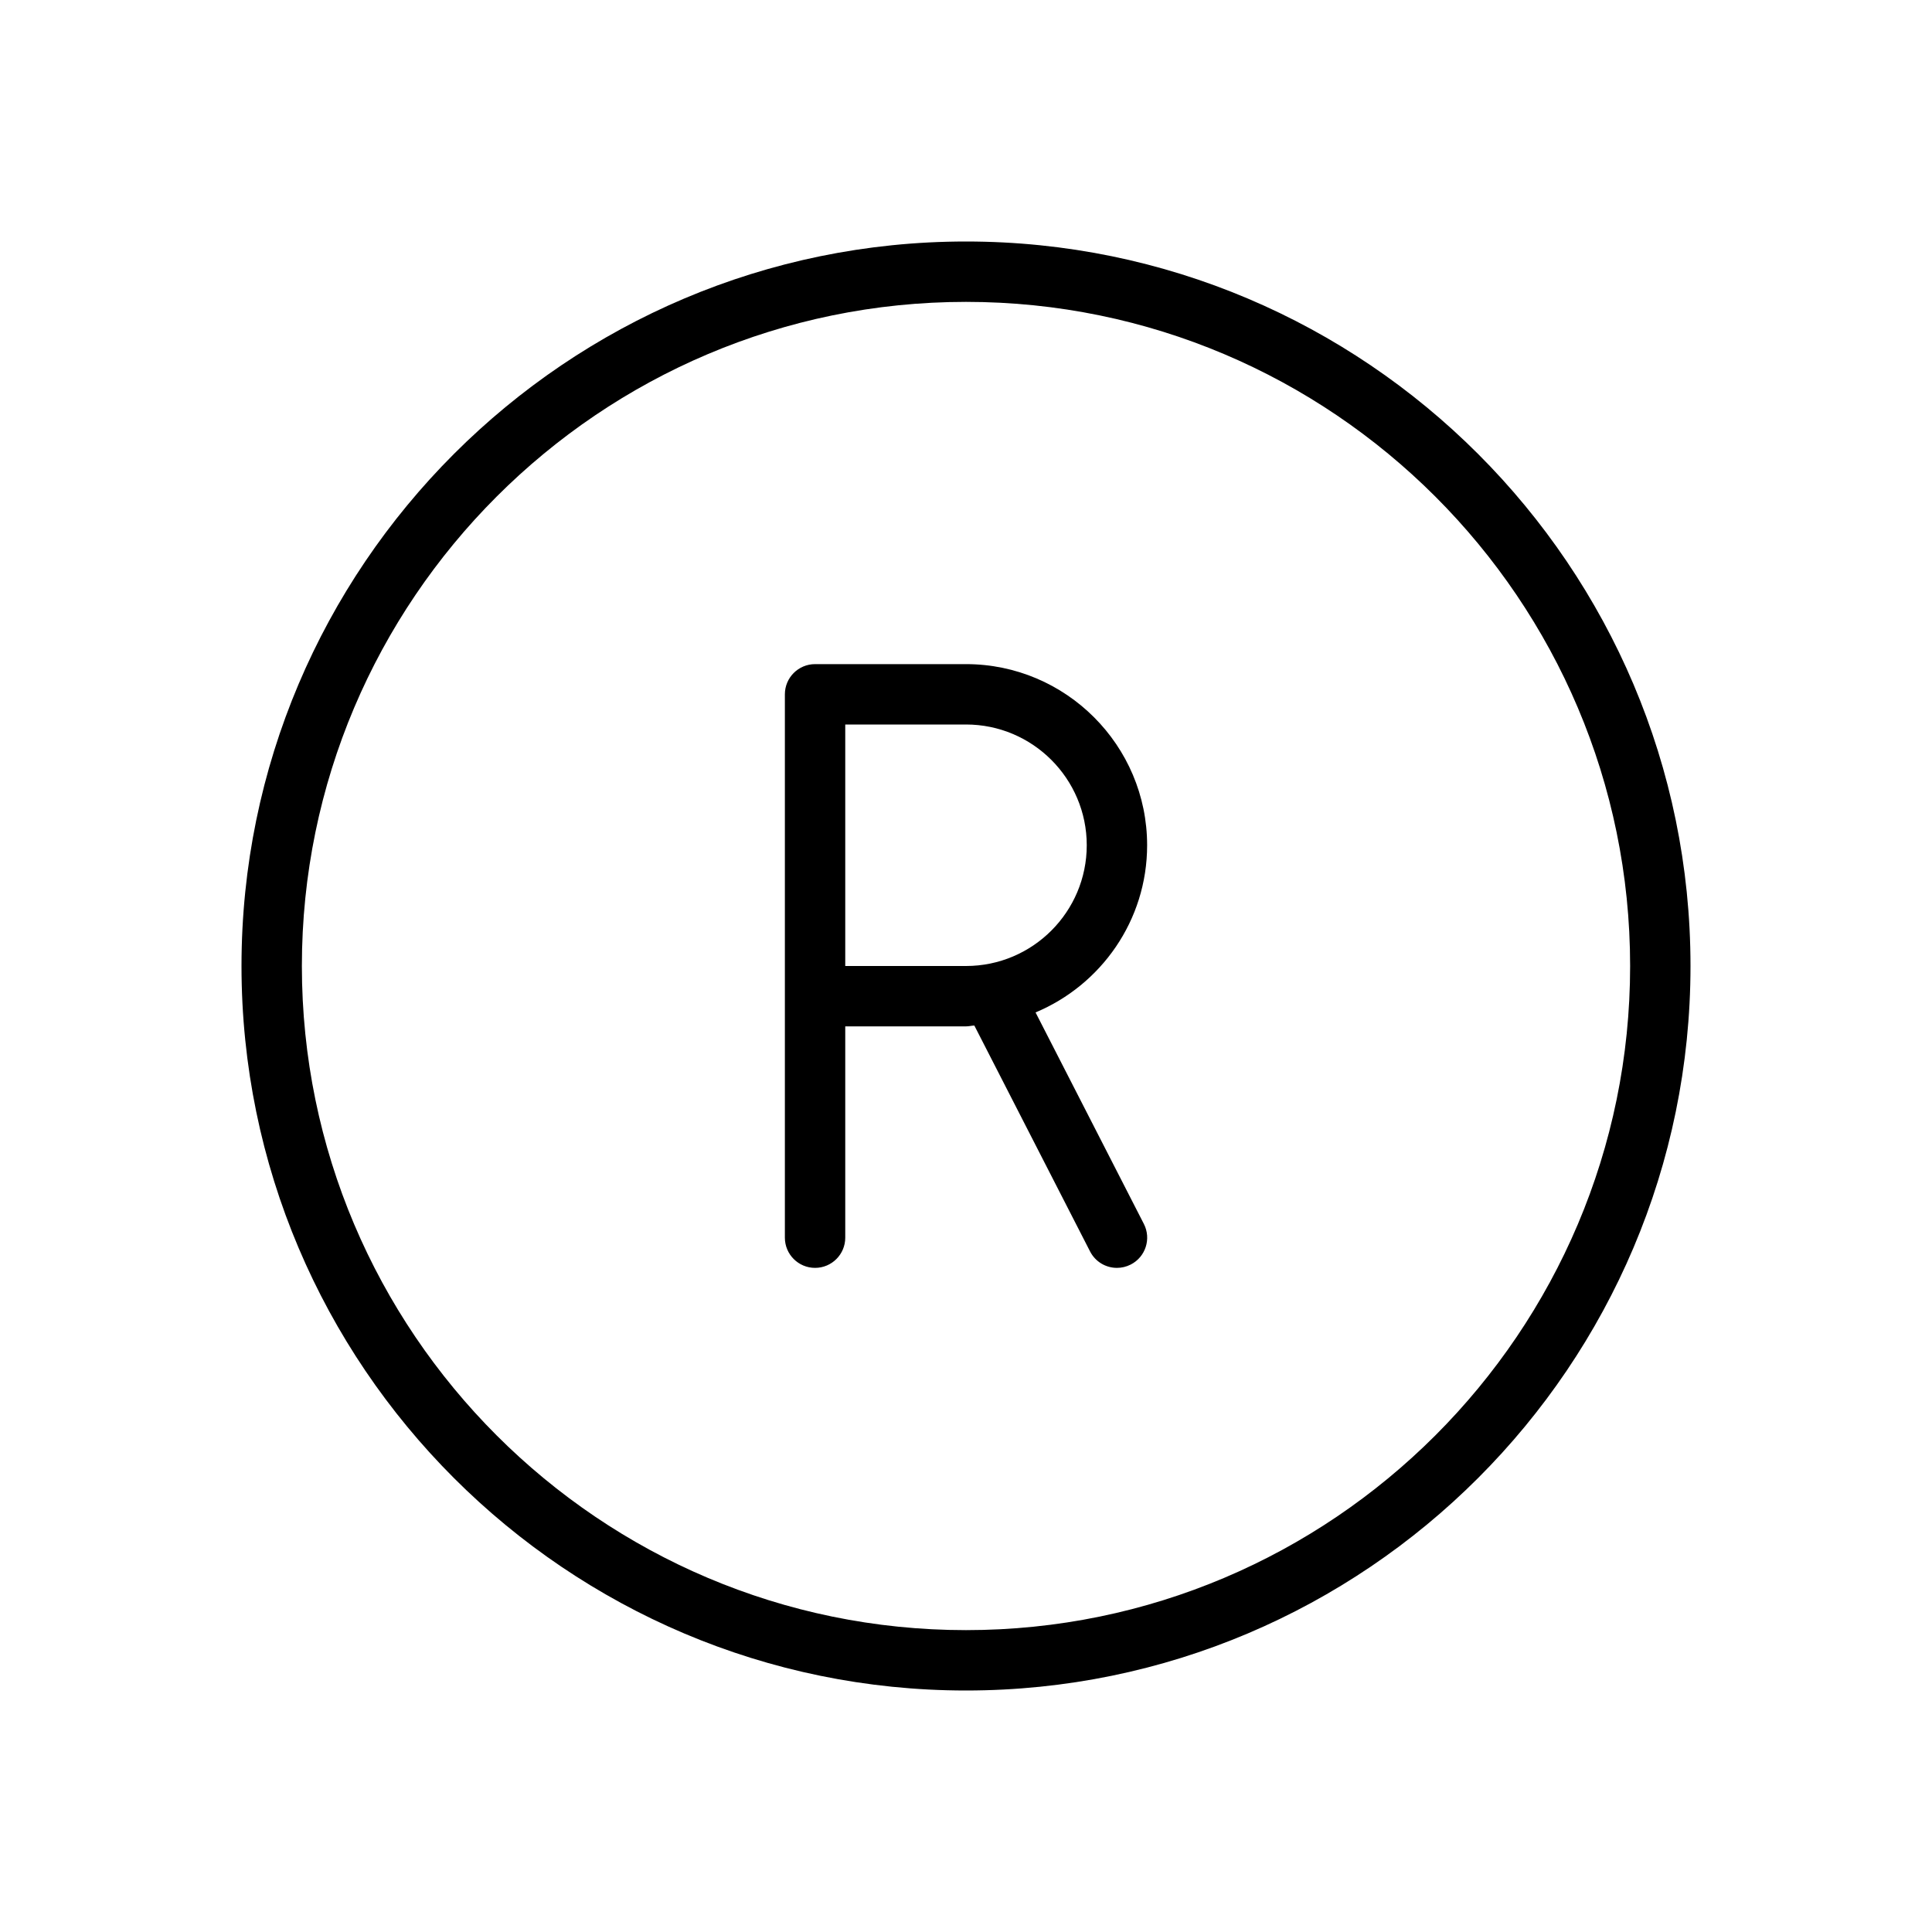<svg version="1.1" xmlns="http://www.w3.org/2000/svg" width="32" height="32" viewBox="0 0 32 32">
<title>registered</title>
<path d="M16 4c-6.617 0-12 5.383-12 12s5.383 12 12 12 12-5.383 12-12-5.383-12-12-12zM16 27c-6.065 0-11-4.935-11-11s4.935-11 11-11 11 4.935 11 11-4.935 11-11 11z"></path>
<path d="M19 14c0-1.654-1.346-3-3-3h-2.5c-0.276 0-0.5 0.224-0.5 0.5v9c0 0.276 0.224 0.5 0.5 0.5s0.5-0.224 0.5-0.5v-3.5h2c0.047 0 0.091-0.012 0.138-0.014l1.917 3.742c0.089 0.173 0.263 0.272 0.445 0.272 0.077 0 0.155-0.018 0.228-0.055 0.246-0.125 0.344-0.427 0.218-0.673l-1.794-3.503c1.083-0.453 1.848-1.522 1.848-2.769zM16 16h-2v-4h2c1.103 0 2 0.897 2 2s-0.897 2-2 2z"></path>
</svg>
